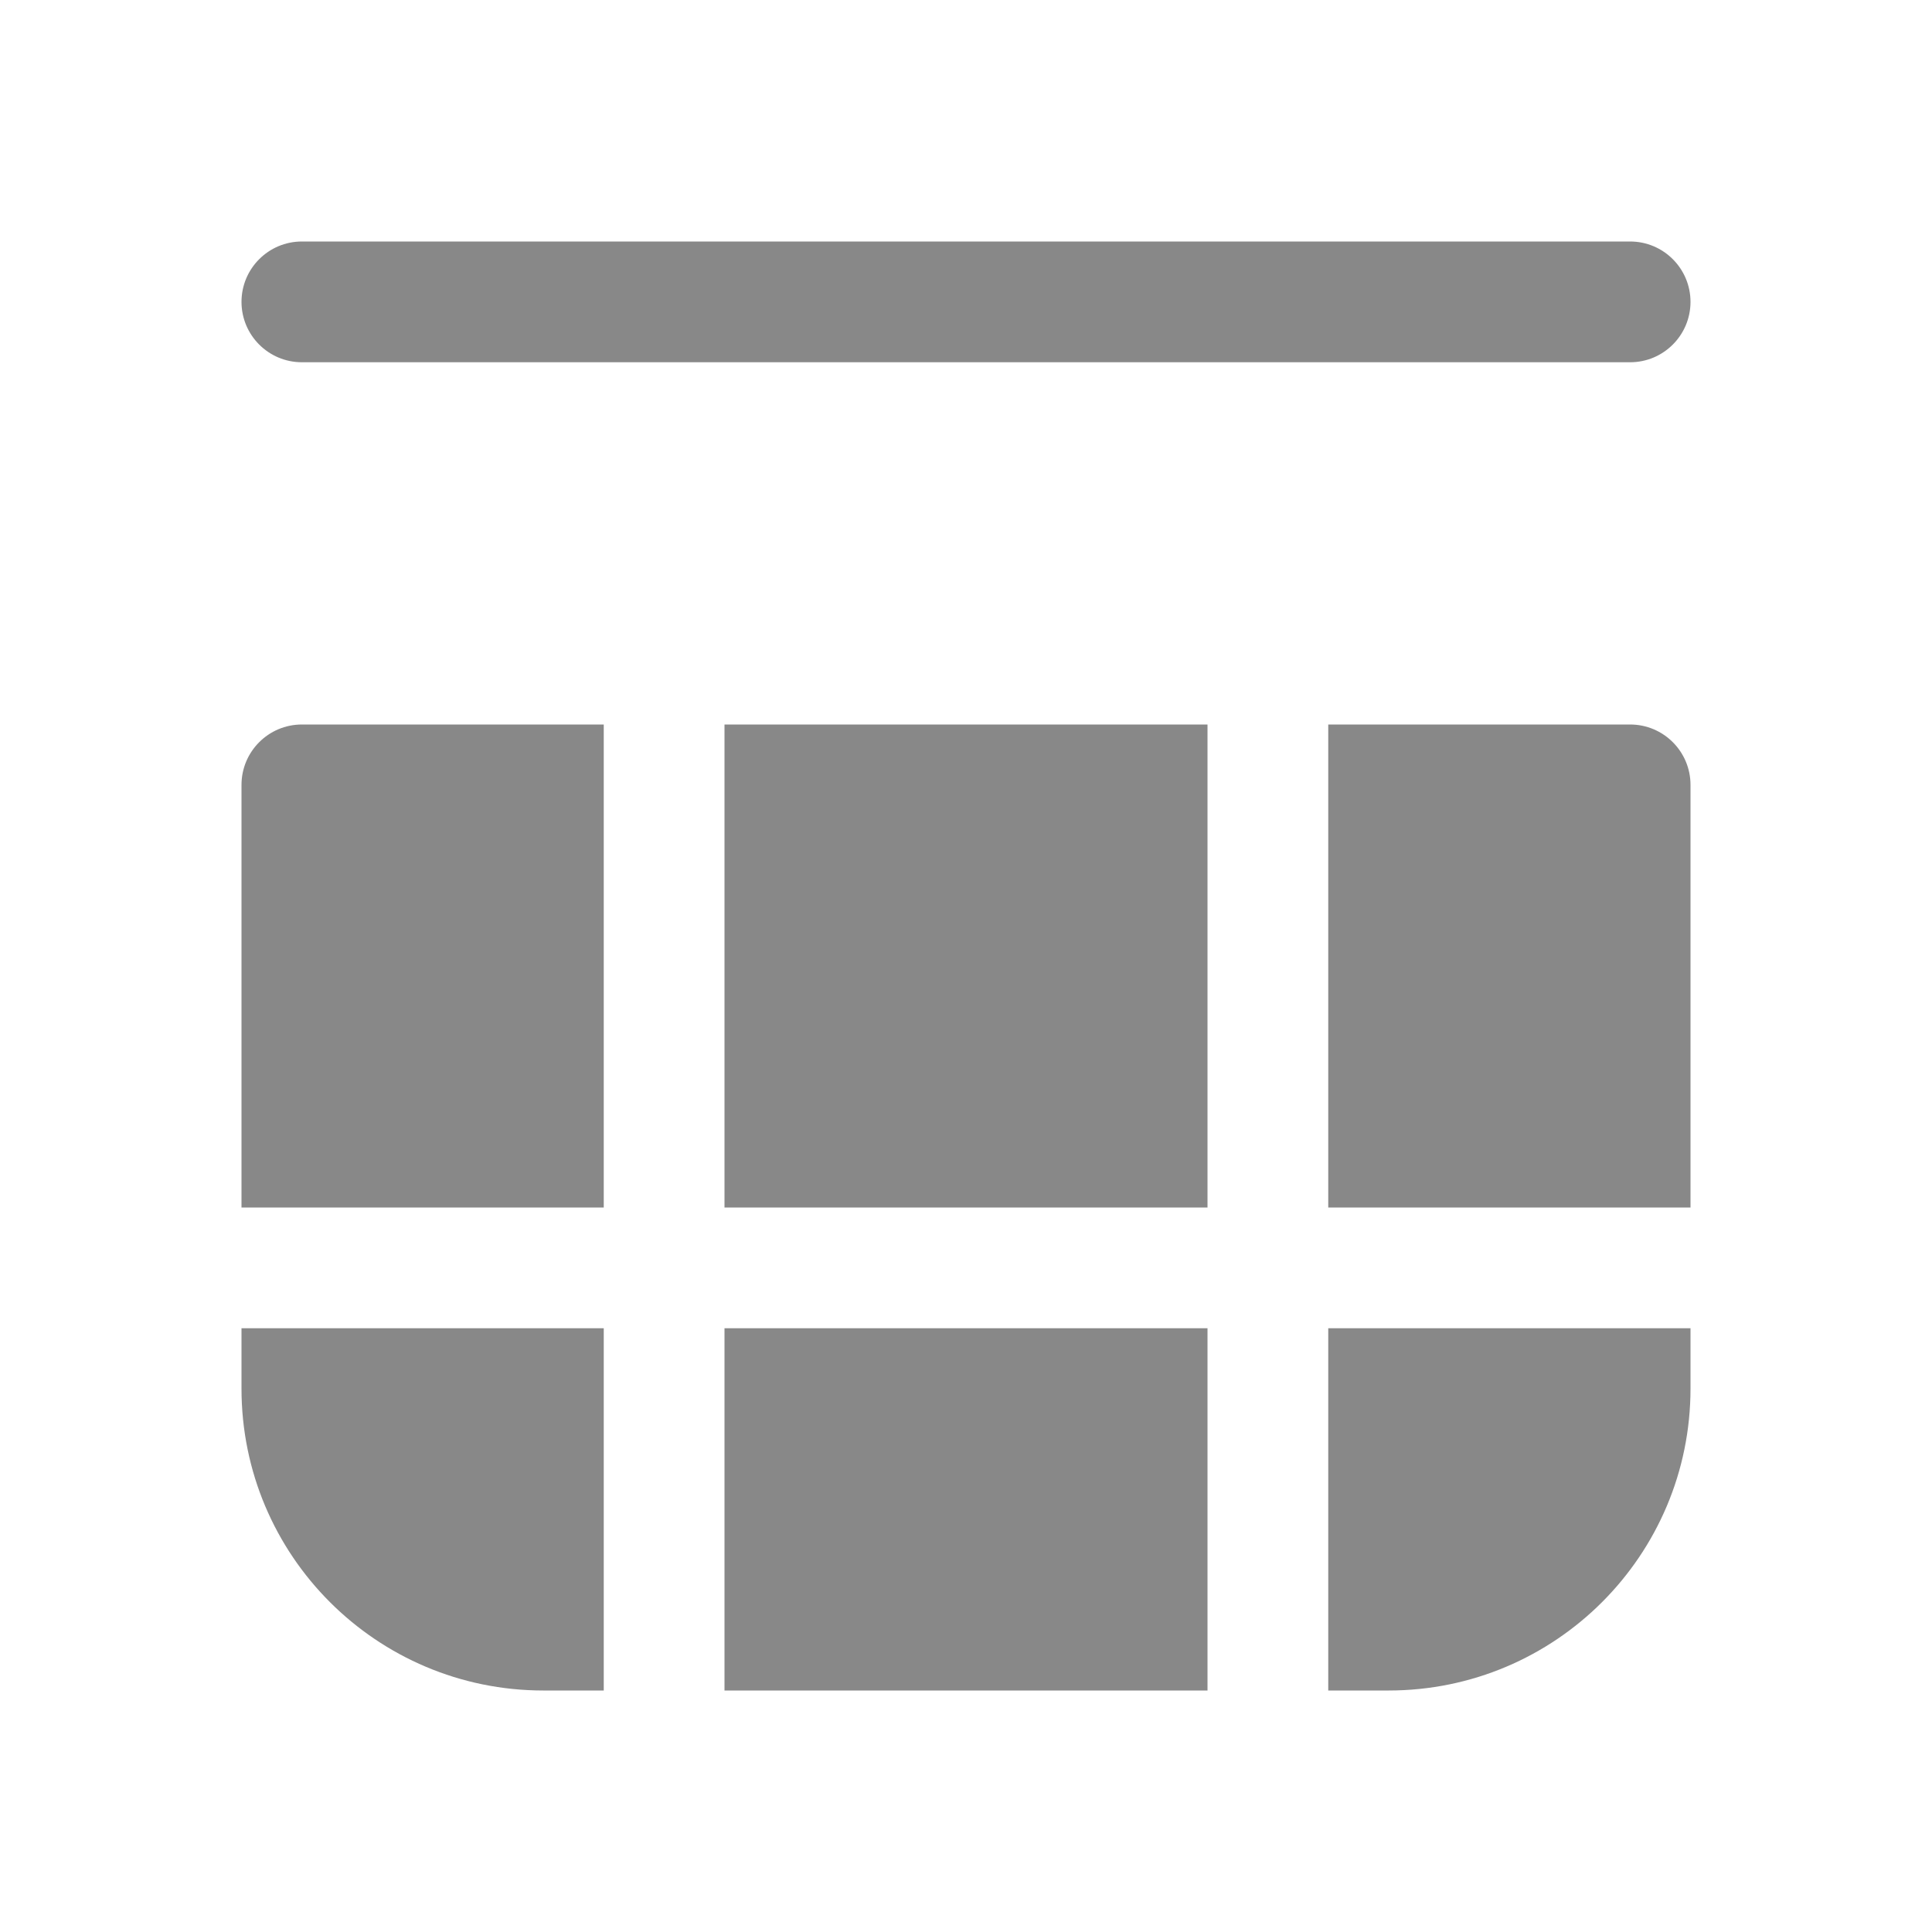 <svg width="16" height="16" viewBox="0 0 16 16" fill="none" xmlns="http://www.w3.org/2000/svg">
<path d="M2.5 2C2.224 2 2 2.224 2 2.5C2 2.776 2.224 3 2.5 3H13.5C13.776 3 14 2.776 14 2.5C14 2.224 13.776 2 13.5 2H2.5ZM11 6L13.5 6C13.776 6 14 6.224 14 6.5V10H11V6ZM10 6H6L6 10L10 10V6ZM2 10V6.5C2 6.224 2.224 6 2.5 6H5L5 10H2ZM5 11L2 11V11.5C2 12.881 3.119 14 4.5 14H5V11ZM6 14H10V11H6L6 14ZM11.5 14H11V11H14V11.5C14 12.881 12.881 14 11.5 14Z" fill="#888"/>
</svg>
